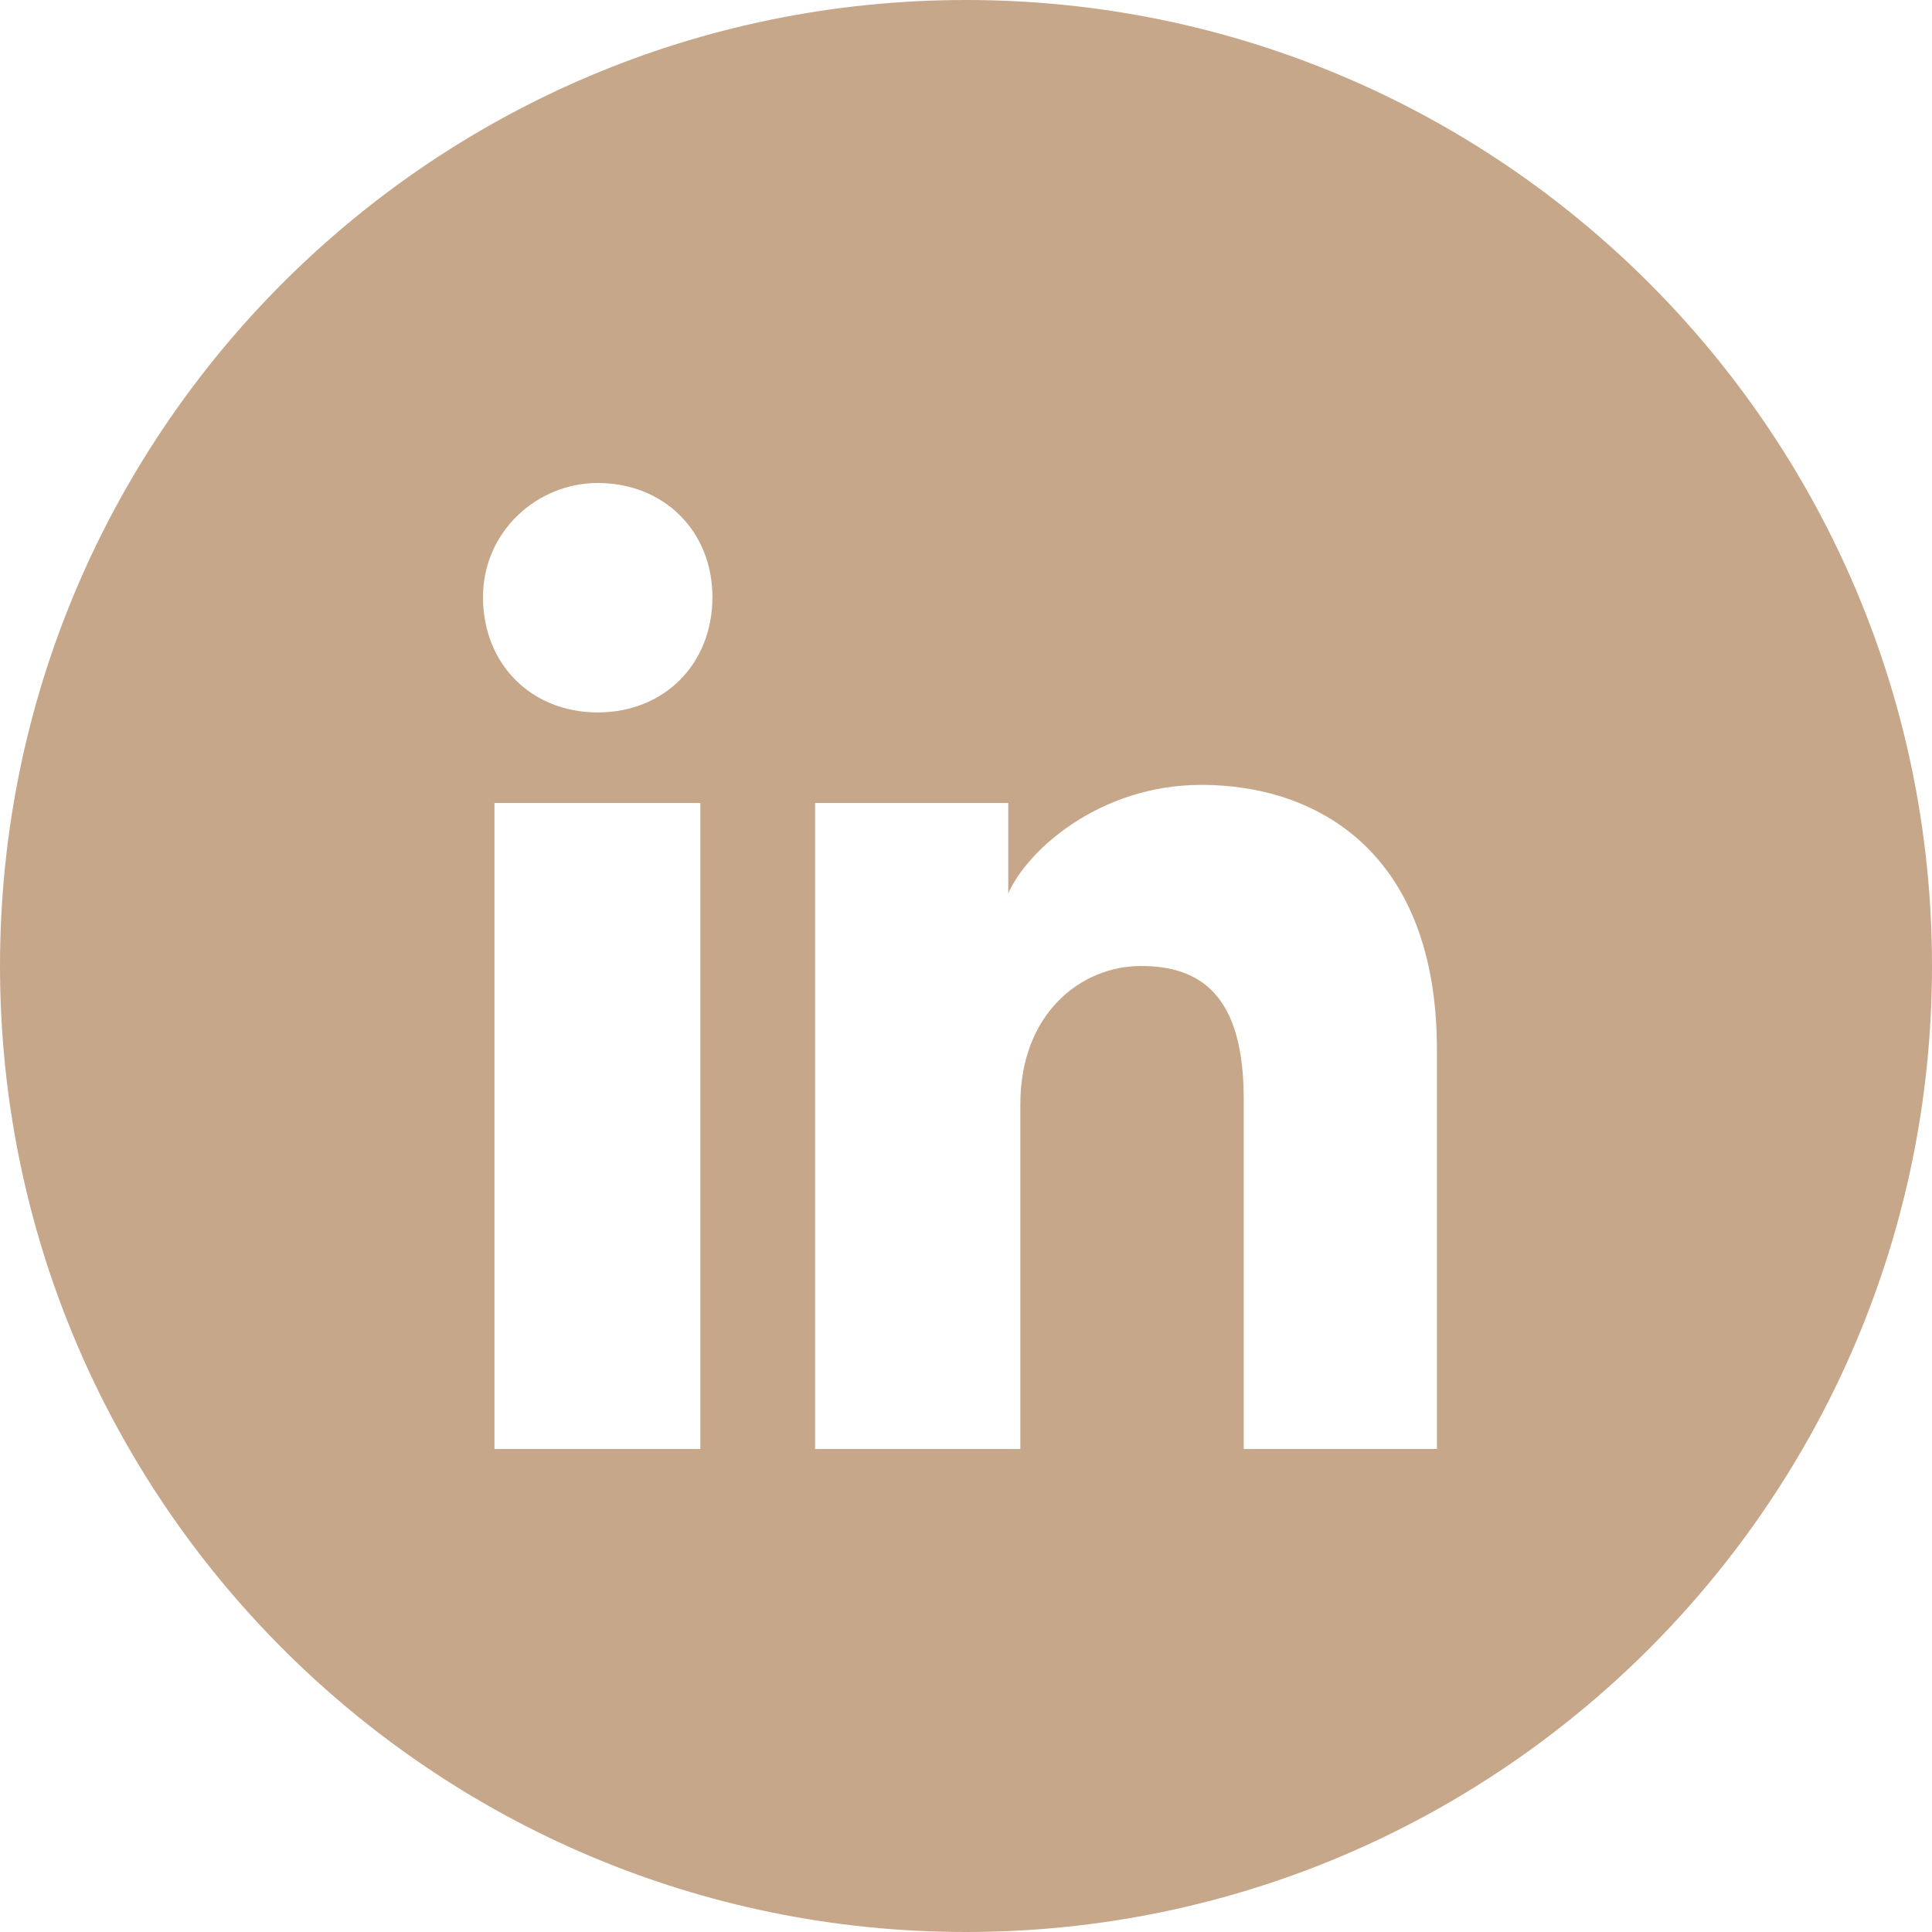 <svg width="32" height="32" viewBox="0 0 32 32" fill="none" xmlns="http://www.w3.org/2000/svg" xmlns:xlink="http://www.w3.org/1999/xlink">
	<desc>
			Created with Pixso.
	</desc>
	<defs/>
	<path id="in" d="M0 16C0 7.16 7.16 0 16 0C24.83 0 32 7.16 32 16C32 24.83 24.83 32 16 32C7.16 32 0 24.83 0 16ZM8.19 13.3L8.19 24L11.6 24L11.6 13.3L8.19 13.3ZM8 9.89C8 11 8.8 11.8 9.9 11.8C11 11.8 11.8 11 11.8 9.89C11.8 8.8 11 8 9.9 8C8.9 8 8 8.8 8 9.89ZM20.6 24L23.8 24L23.8 17.39C23.8 14.1 21.8 13 19.9 13C18.2 13 17 14.1 16.7 14.8L16.7 13.3L13.5 13.3L13.5 24L16.9 24L16.9 18.29C16.9 16.79 17.9 16 18.9 16C19.9 16 20.6 16.5 20.6 18.2L20.6 24Z" fill="#C7A78A" fill-opacity="1" fill-rule="evenodd"/>
</svg>
